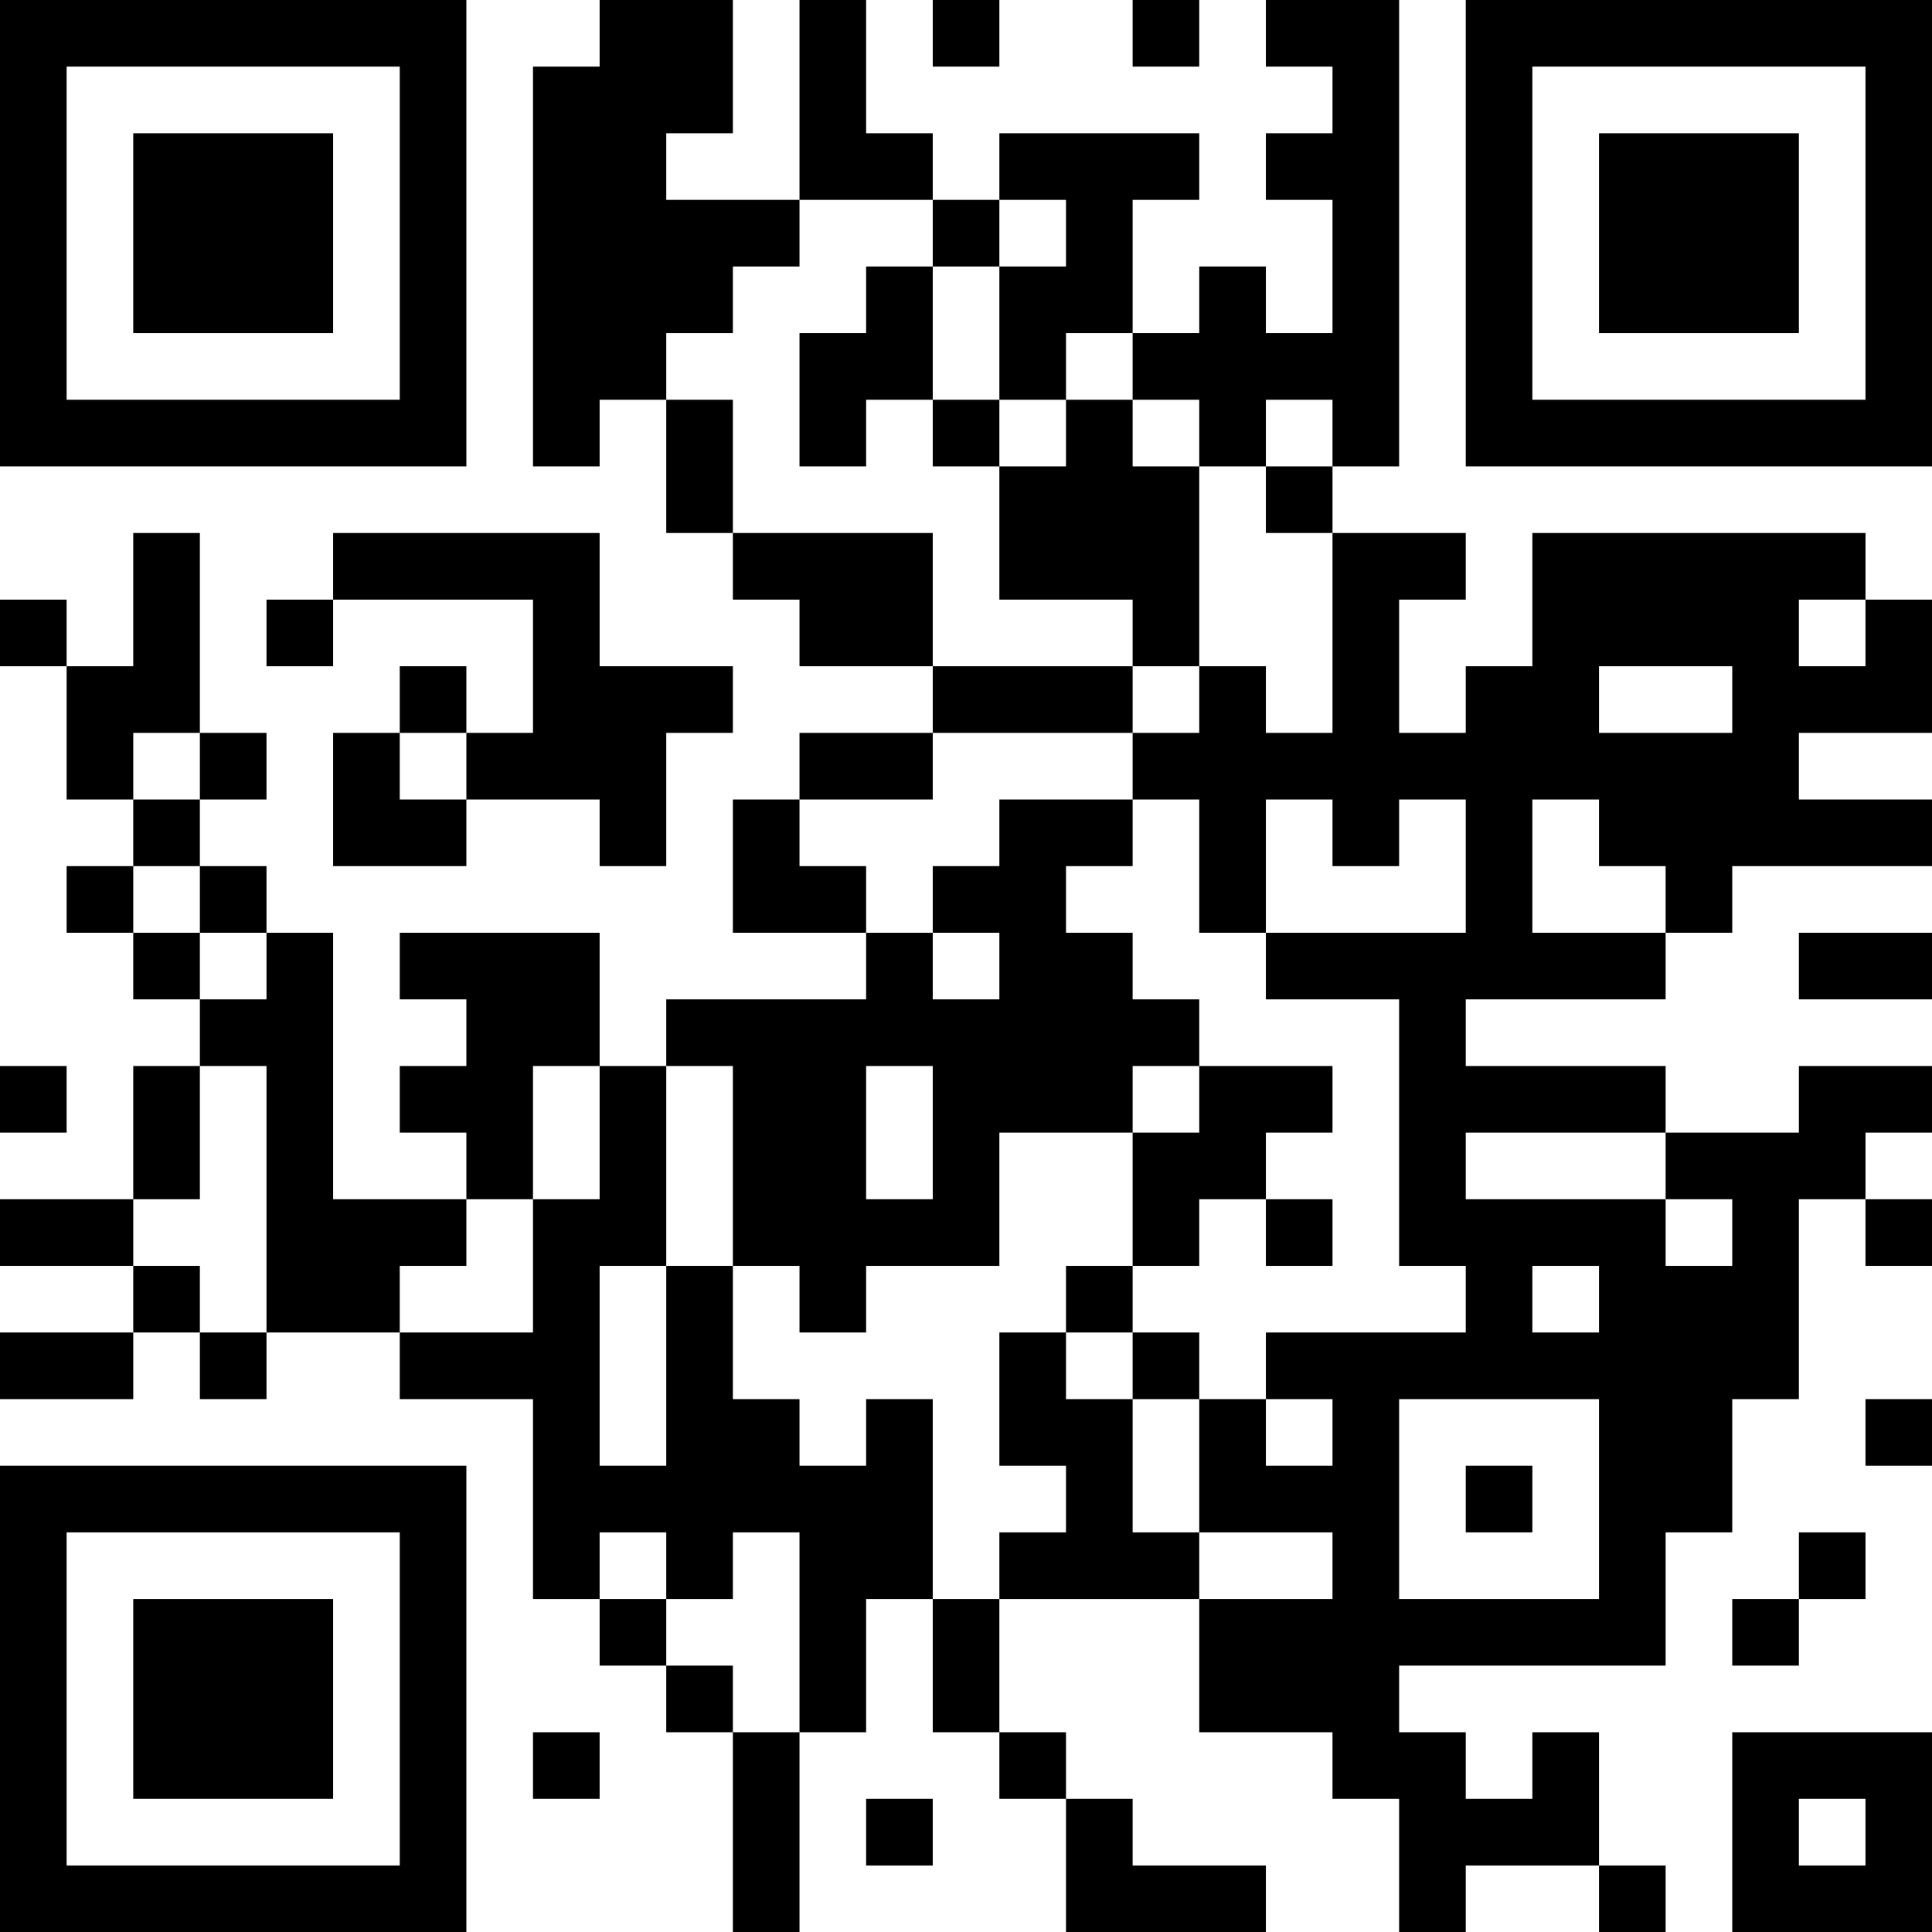 <?xml version="1.0" encoding="UTF-8"?>
<svg xmlns="http://www.w3.org/2000/svg" version="1.1" width="200" height="200" viewBox="0 0 200 200"><rect x="0" y="0" width="200" height="200" fill="#ffffff"/><g transform="scale(6.897)"><g transform="translate(0,0)"><path fill-rule="evenodd" d="M9 0L9 1L8 1L8 7L9 7L9 6L10 6L10 8L11 8L11 9L12 9L12 10L14 10L14 11L12 11L12 12L11 12L11 14L13 14L13 15L10 15L10 16L9 16L9 14L6 14L6 15L7 15L7 16L6 16L6 17L7 17L7 18L5 18L5 14L4 14L4 13L3 13L3 12L4 12L4 11L3 11L3 8L2 8L2 10L1 10L1 9L0 9L0 10L1 10L1 12L2 12L2 13L1 13L1 14L2 14L2 15L3 15L3 16L2 16L2 18L0 18L0 19L2 19L2 20L0 20L0 21L2 21L2 20L3 20L3 21L4 21L4 20L6 20L6 21L8 21L8 24L9 24L9 25L10 25L10 26L11 26L11 29L12 29L12 26L13 26L13 24L14 24L14 26L15 26L15 27L16 27L16 29L19 29L19 28L17 28L17 27L16 27L16 26L15 26L15 24L18 24L18 26L20 26L20 27L21 27L21 29L22 29L22 28L24 28L24 29L25 29L25 28L24 28L24 26L23 26L23 27L22 27L22 26L21 26L21 25L25 25L25 23L26 23L26 21L27 21L27 18L28 18L28 19L29 19L29 18L28 18L28 17L29 17L29 16L27 16L27 17L25 17L25 16L22 16L22 15L25 15L25 14L26 14L26 13L29 13L29 12L27 12L27 11L29 11L29 9L28 9L28 8L23 8L23 10L22 10L22 11L21 11L21 9L22 9L22 8L20 8L20 7L21 7L21 0L19 0L19 1L20 1L20 2L19 2L19 3L20 3L20 5L19 5L19 4L18 4L18 5L17 5L17 3L18 3L18 2L15 2L15 3L14 3L14 2L13 2L13 0L12 0L12 3L10 3L10 2L11 2L11 0ZM14 0L14 1L15 1L15 0ZM17 0L17 1L18 1L18 0ZM12 3L12 4L11 4L11 5L10 5L10 6L11 6L11 8L14 8L14 10L17 10L17 11L14 11L14 12L12 12L12 13L13 13L13 14L14 14L14 15L15 15L15 14L14 14L14 13L15 13L15 12L17 12L17 13L16 13L16 14L17 14L17 15L18 15L18 16L17 16L17 17L15 17L15 19L13 19L13 20L12 20L12 19L11 19L11 16L10 16L10 19L9 19L9 22L10 22L10 19L11 19L11 21L12 21L12 22L13 22L13 21L14 21L14 24L15 24L15 23L16 23L16 22L15 22L15 20L16 20L16 21L17 21L17 23L18 23L18 24L20 24L20 23L18 23L18 21L19 21L19 22L20 22L20 21L19 21L19 20L22 20L22 19L21 19L21 15L19 15L19 14L22 14L22 12L21 12L21 13L20 13L20 12L19 12L19 14L18 14L18 12L17 12L17 11L18 11L18 10L19 10L19 11L20 11L20 8L19 8L19 7L20 7L20 6L19 6L19 7L18 7L18 6L17 6L17 5L16 5L16 6L15 6L15 4L16 4L16 3L15 3L15 4L14 4L14 3ZM13 4L13 5L12 5L12 7L13 7L13 6L14 6L14 7L15 7L15 9L17 9L17 10L18 10L18 7L17 7L17 6L16 6L16 7L15 7L15 6L14 6L14 4ZM5 8L5 9L4 9L4 10L5 10L5 9L8 9L8 11L7 11L7 10L6 10L6 11L5 11L5 13L7 13L7 12L9 12L9 13L10 13L10 11L11 11L11 10L9 10L9 8ZM27 9L27 10L28 10L28 9ZM24 10L24 11L26 11L26 10ZM2 11L2 12L3 12L3 11ZM6 11L6 12L7 12L7 11ZM23 12L23 14L25 14L25 13L24 13L24 12ZM2 13L2 14L3 14L3 15L4 15L4 14L3 14L3 13ZM27 14L27 15L29 15L29 14ZM0 16L0 17L1 17L1 16ZM3 16L3 18L2 18L2 19L3 19L3 20L4 20L4 16ZM8 16L8 18L7 18L7 19L6 19L6 20L8 20L8 18L9 18L9 16ZM13 16L13 18L14 18L14 16ZM18 16L18 17L17 17L17 19L16 19L16 20L17 20L17 21L18 21L18 20L17 20L17 19L18 19L18 18L19 18L19 19L20 19L20 18L19 18L19 17L20 17L20 16ZM22 17L22 18L25 18L25 19L26 19L26 18L25 18L25 17ZM23 19L23 20L24 20L24 19ZM21 21L21 24L24 24L24 21ZM28 21L28 22L29 22L29 21ZM22 22L22 23L23 23L23 22ZM9 23L9 24L10 24L10 25L11 25L11 26L12 26L12 23L11 23L11 24L10 24L10 23ZM27 23L27 24L26 24L26 25L27 25L27 24L28 24L28 23ZM8 26L8 27L9 27L9 26ZM26 26L26 29L29 29L29 26ZM13 27L13 28L14 28L14 27ZM27 27L27 28L28 28L28 27ZM0 0L0 7L7 7L7 0ZM1 1L1 6L6 6L6 1ZM2 2L2 5L5 5L5 2ZM22 0L22 7L29 7L29 0ZM23 1L23 6L28 6L28 1ZM24 2L24 5L27 5L27 2ZM0 22L0 29L7 29L7 22ZM1 23L1 28L6 28L6 23ZM2 24L2 27L5 27L5 24Z" fill="#000000"/></g></g></svg>
